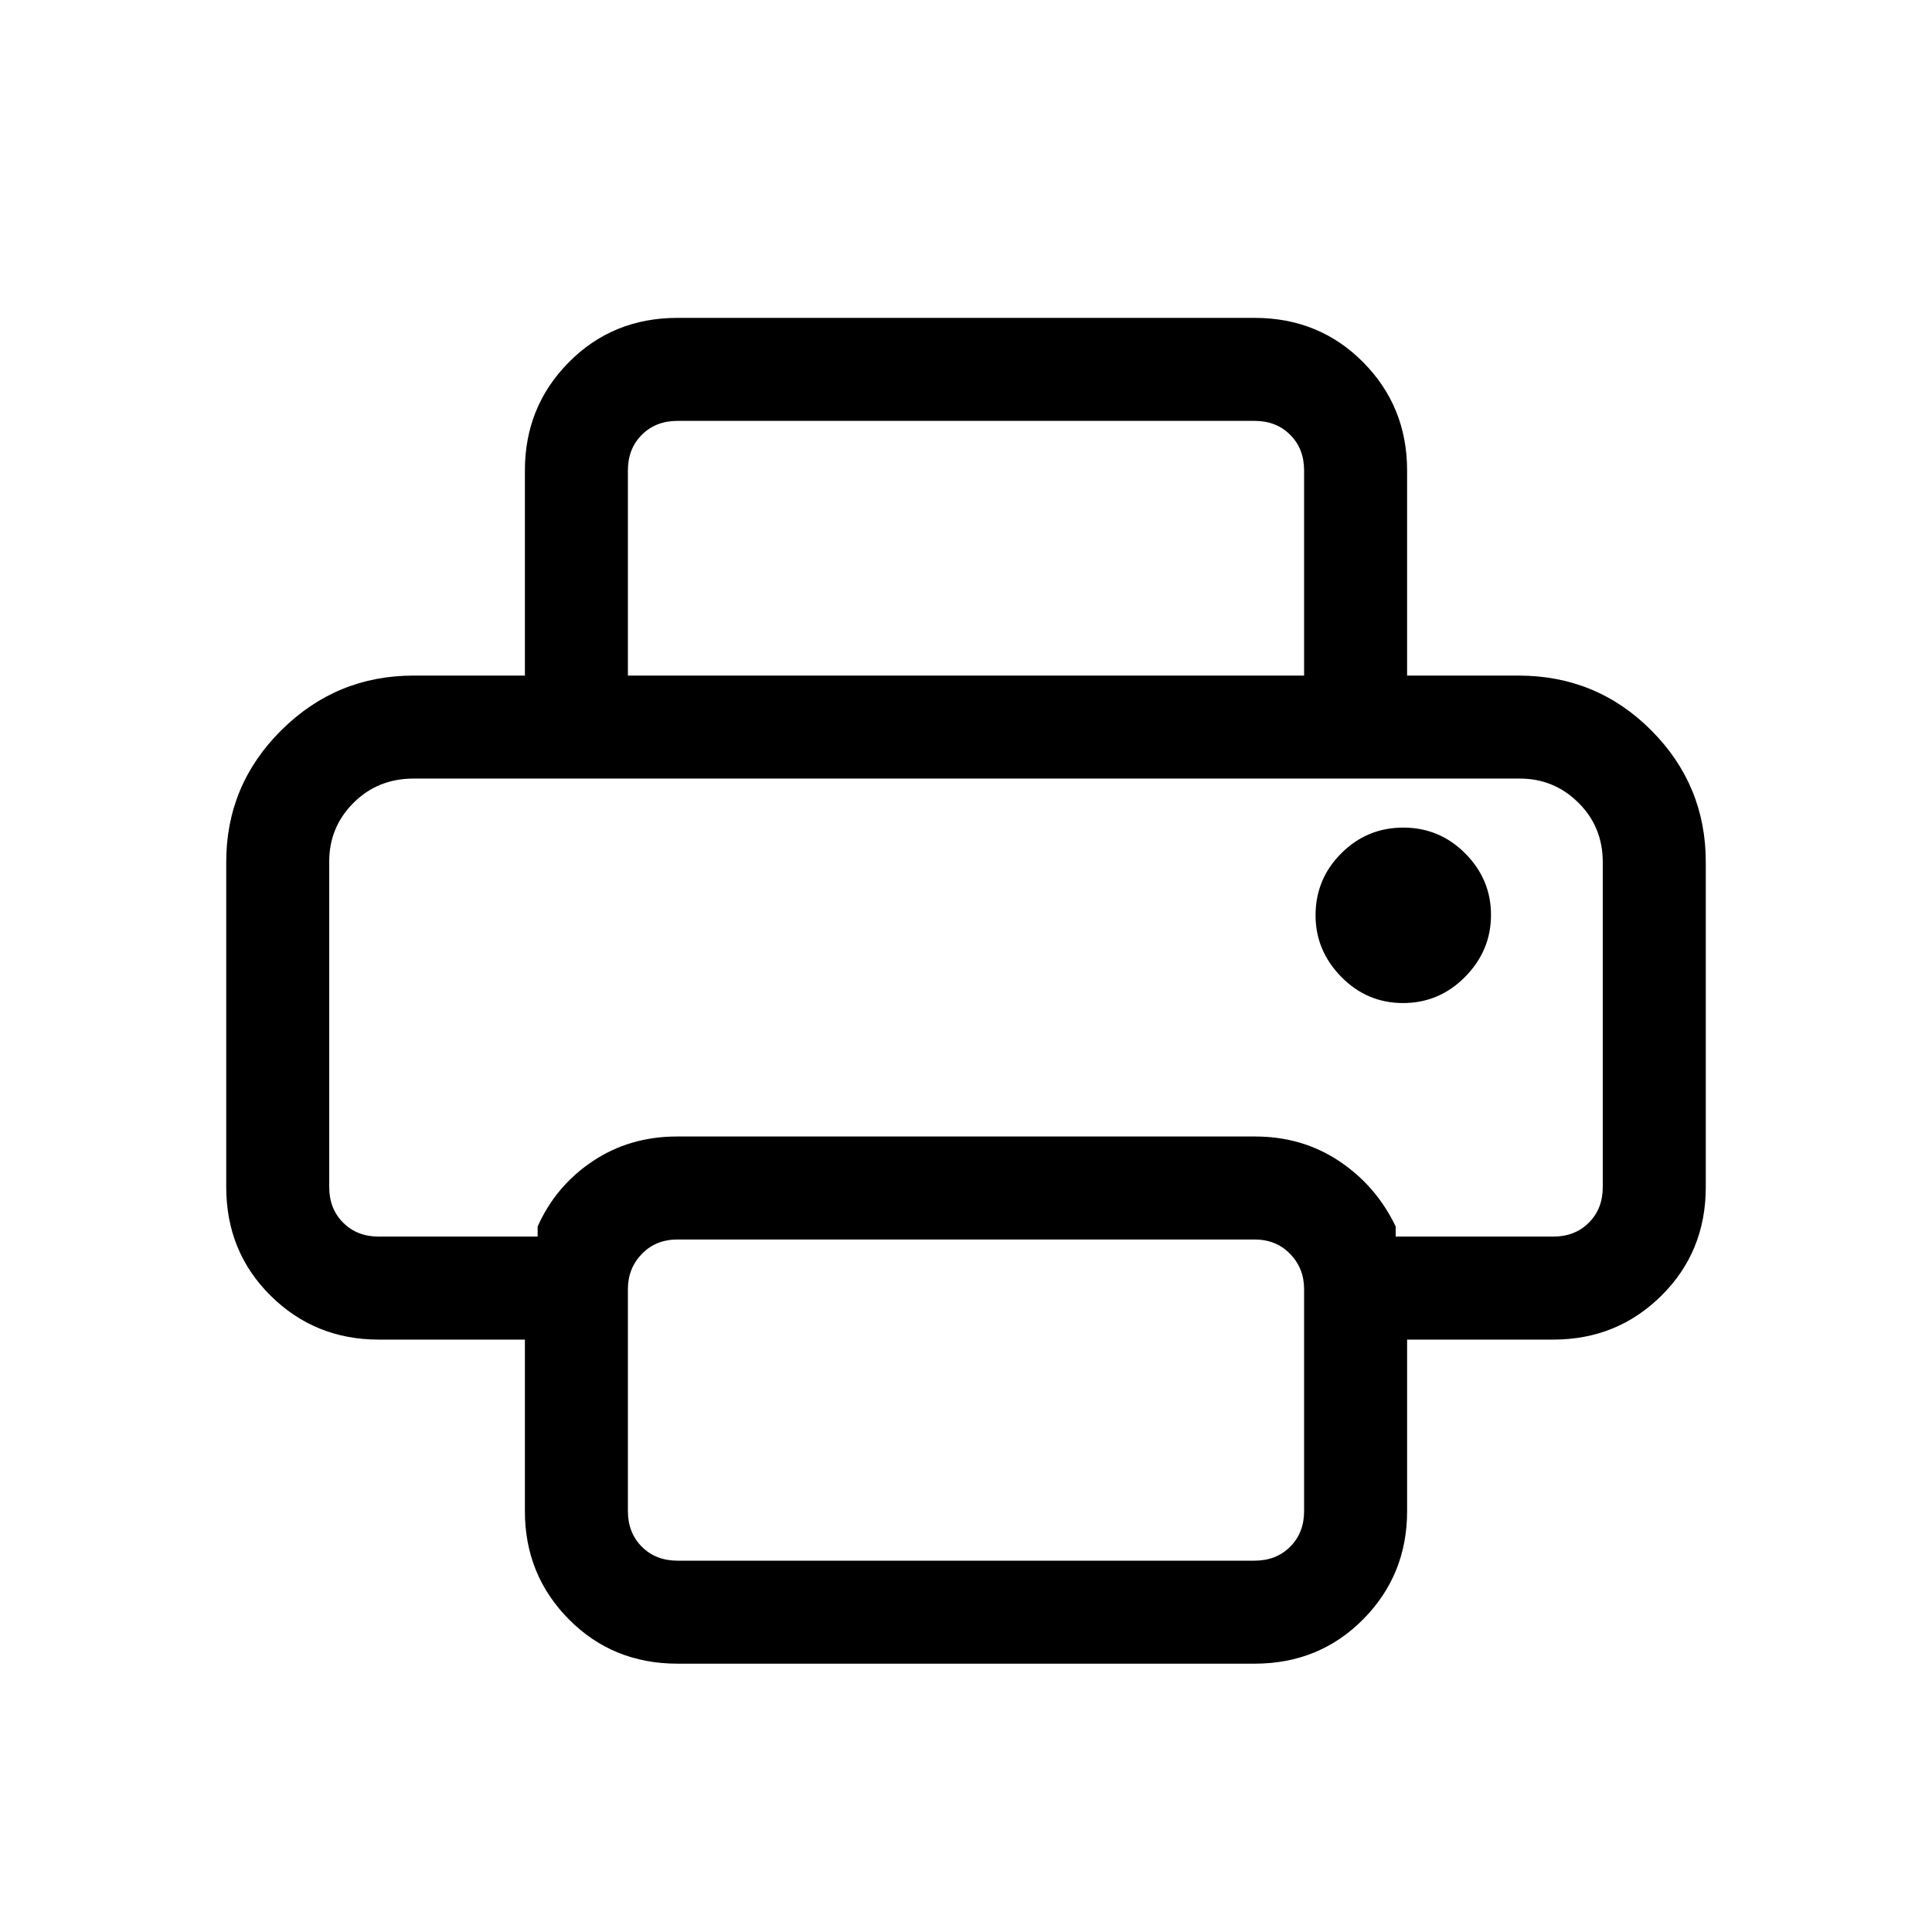 <svg xmlns="http://www.w3.org/2000/svg" height="40" viewBox="0 -960 960 960" width="40"><path d="M336.62-133.33q-32.12 0-53.96-22.04-21.84-22.04-21.84-53.76v-85.23H188.2q-31.71 0-53.75-21.84t-22.04-53.95v-161.54q0-38.24 27.34-65.43 27.35-27.19 65.79-27.19h548.92q38.88 0 66.01 27.19 27.12 27.19 27.12 65.43v161.54q0 32.11-22.04 53.95-22.04 21.84-53.75 21.84h-72.62v85.23q0 31.72-21.84 53.76t-53.96 22.04H336.62ZM188.2-345.54h78.95v-5.02q9.03-20.22 27.4-32.47 18.37-12.25 41.84-12.25h287.22q23.47 0 41.84 12.25 18.37 12.25 28.06 32.47v5.02h78.29q10.76 0 17.69-6.92 6.92-6.92 6.92-17.69v-161.43q0-17.57-12.11-29.56-12.1-11.99-29.09-11.99H205.54q-17.83 0-29.89 12.06-12.06 12.06-12.06 29.11v161.81q0 10.77 6.92 17.69 6.93 6.92 17.69 6.92ZM648-624.31v-101.95q0-10.77-6.92-17.69-6.93-6.92-17.7-6.92H336.62q-10.77 0-17.7 6.92-6.92 6.92-6.92 17.69v101.95h-51.18v-101.95q0-31.71 21.84-53.75t53.96-22.04h286.76q32.12 0 53.96 22.04 21.84 22.04 21.84 53.75v101.95H648Zm49.19 162.72q17.96 0 30.82-13.03 12.86-13.04 12.86-30.74 0-17.69-12.78-30.55t-30.81-12.86q-18.05 0-30.82 12.79-12.77 12.78-12.77 30.81 0 17.53 12.77 30.55 12.77 13.03 30.73 13.03ZM648-209.13v-110.36q0-10.25-6.92-17.43-6.93-7.18-17.7-7.18H336.62q-10.77 0-17.7 7.18-6.92 7.18-6.92 17.43v110.36q0 10.77 6.92 17.69 6.93 6.93 17.7 6.93h286.76q10.77 0 17.7-6.93 6.92-6.92 6.92-17.69Zm-459.8-364h-24.61 632.82H188.2Z"/></svg>
